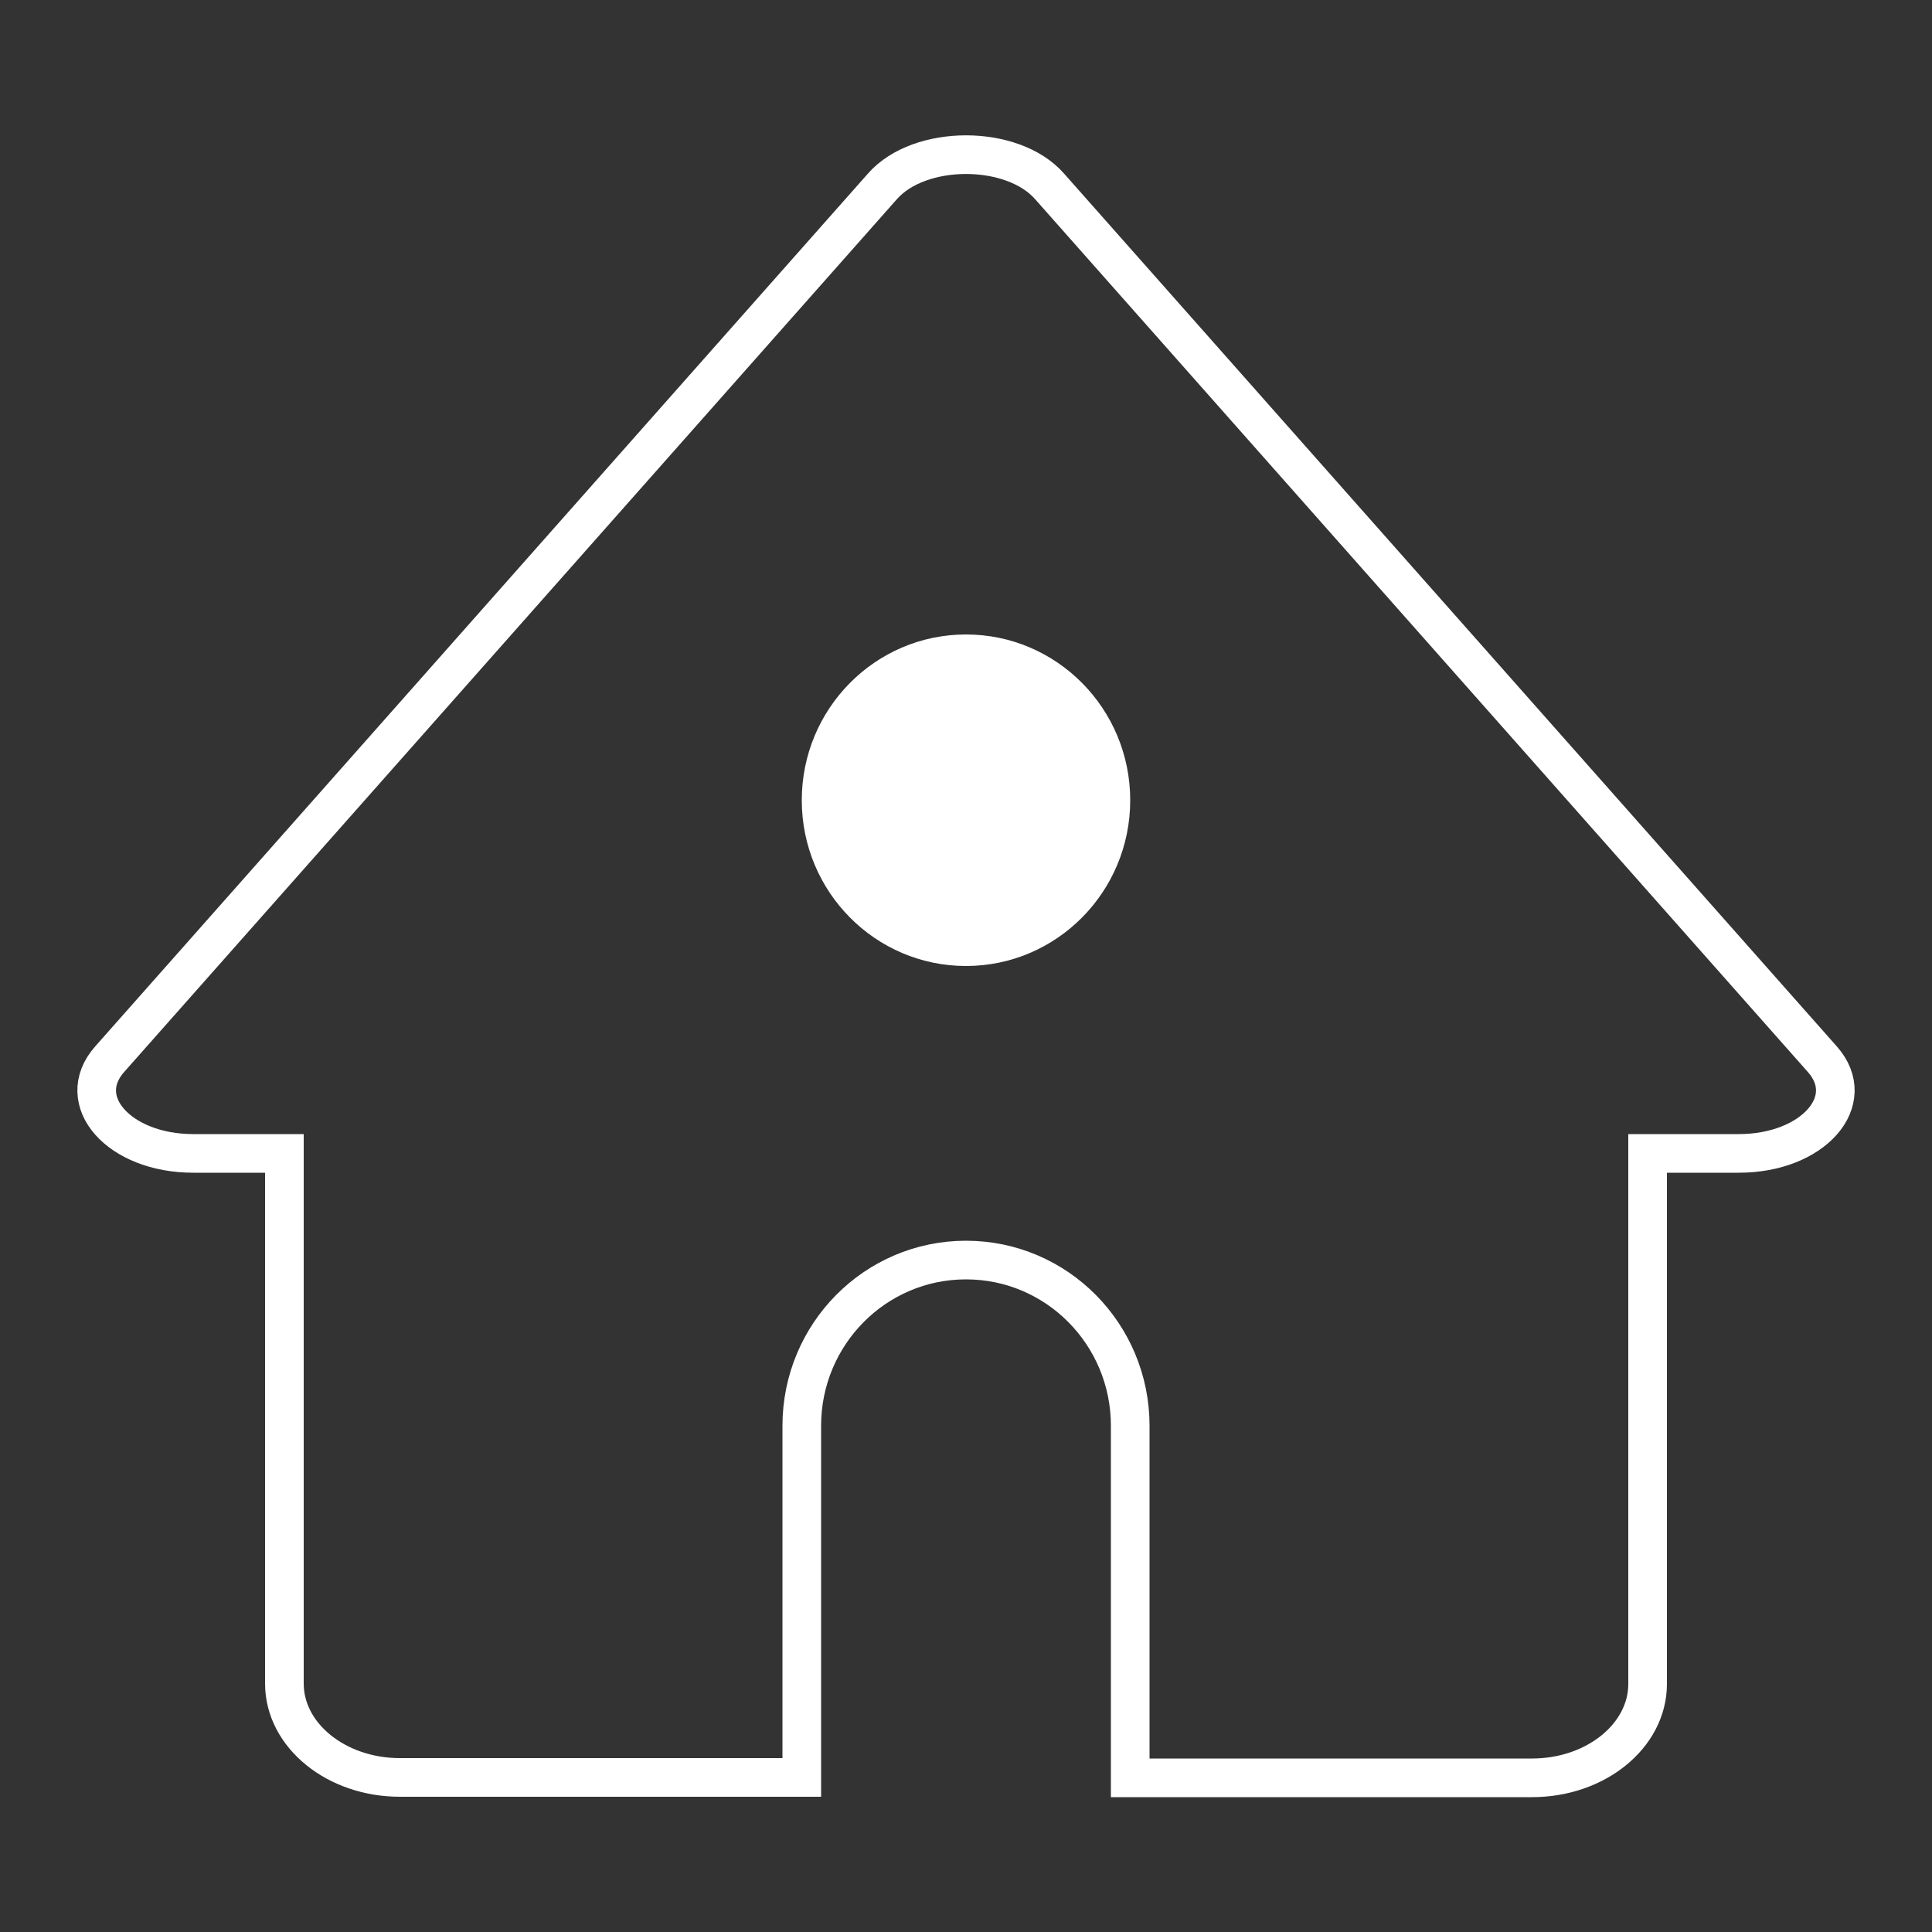 <?xml version="1.0" encoding="utf-8"?>
<!-- Generator: Adobe Illustrator 24.3.0, SVG Export Plug-In . SVG Version: 6.00 Build 0)  -->
<svg version="1.1" id="Layer_1" xmlns="http://www.w3.org/2000/svg" xmlns:xlink="http://www.w3.org/1999/xlink" x="0px" y="0px"
	 viewBox="0 0 500 500" style="enable-background:new 0 0 500 500;" xml:space="preserve">
<rect x="0" y="0" width="500" height="500" fill="#333333" stroke="none"/>
<style type="text/css">
	.st0{fill:none;stroke:#ffffff;stroke-width: 10;stroke-miterlimit:10;}
	.circle{
		fill: #ffffff;
	}
</style>
<path class="st0" d="M450,298.5h-23.6v137.3c0,13.4-13.4,24.3-29.9,24.3h-104v-91.1c0-23.7-19-42.9-42.5-42.9s-42.5,19.2-42.5,42.9
	V460h-104c-16.5,0-29.9-10.9-29.9-24.3V298.5H50c-19.2,0-31.2-13.6-21.6-24.4l200-225.9c9.6-10.9,33.6-10.9,43.2,0l200,225.9
	C481.2,284.9,469.2,298.5,450,298.5z"/>
<ellipse  class="circle" cx="250" cy="207.1" rx="42.5" ry="42.9"/>
</svg>
